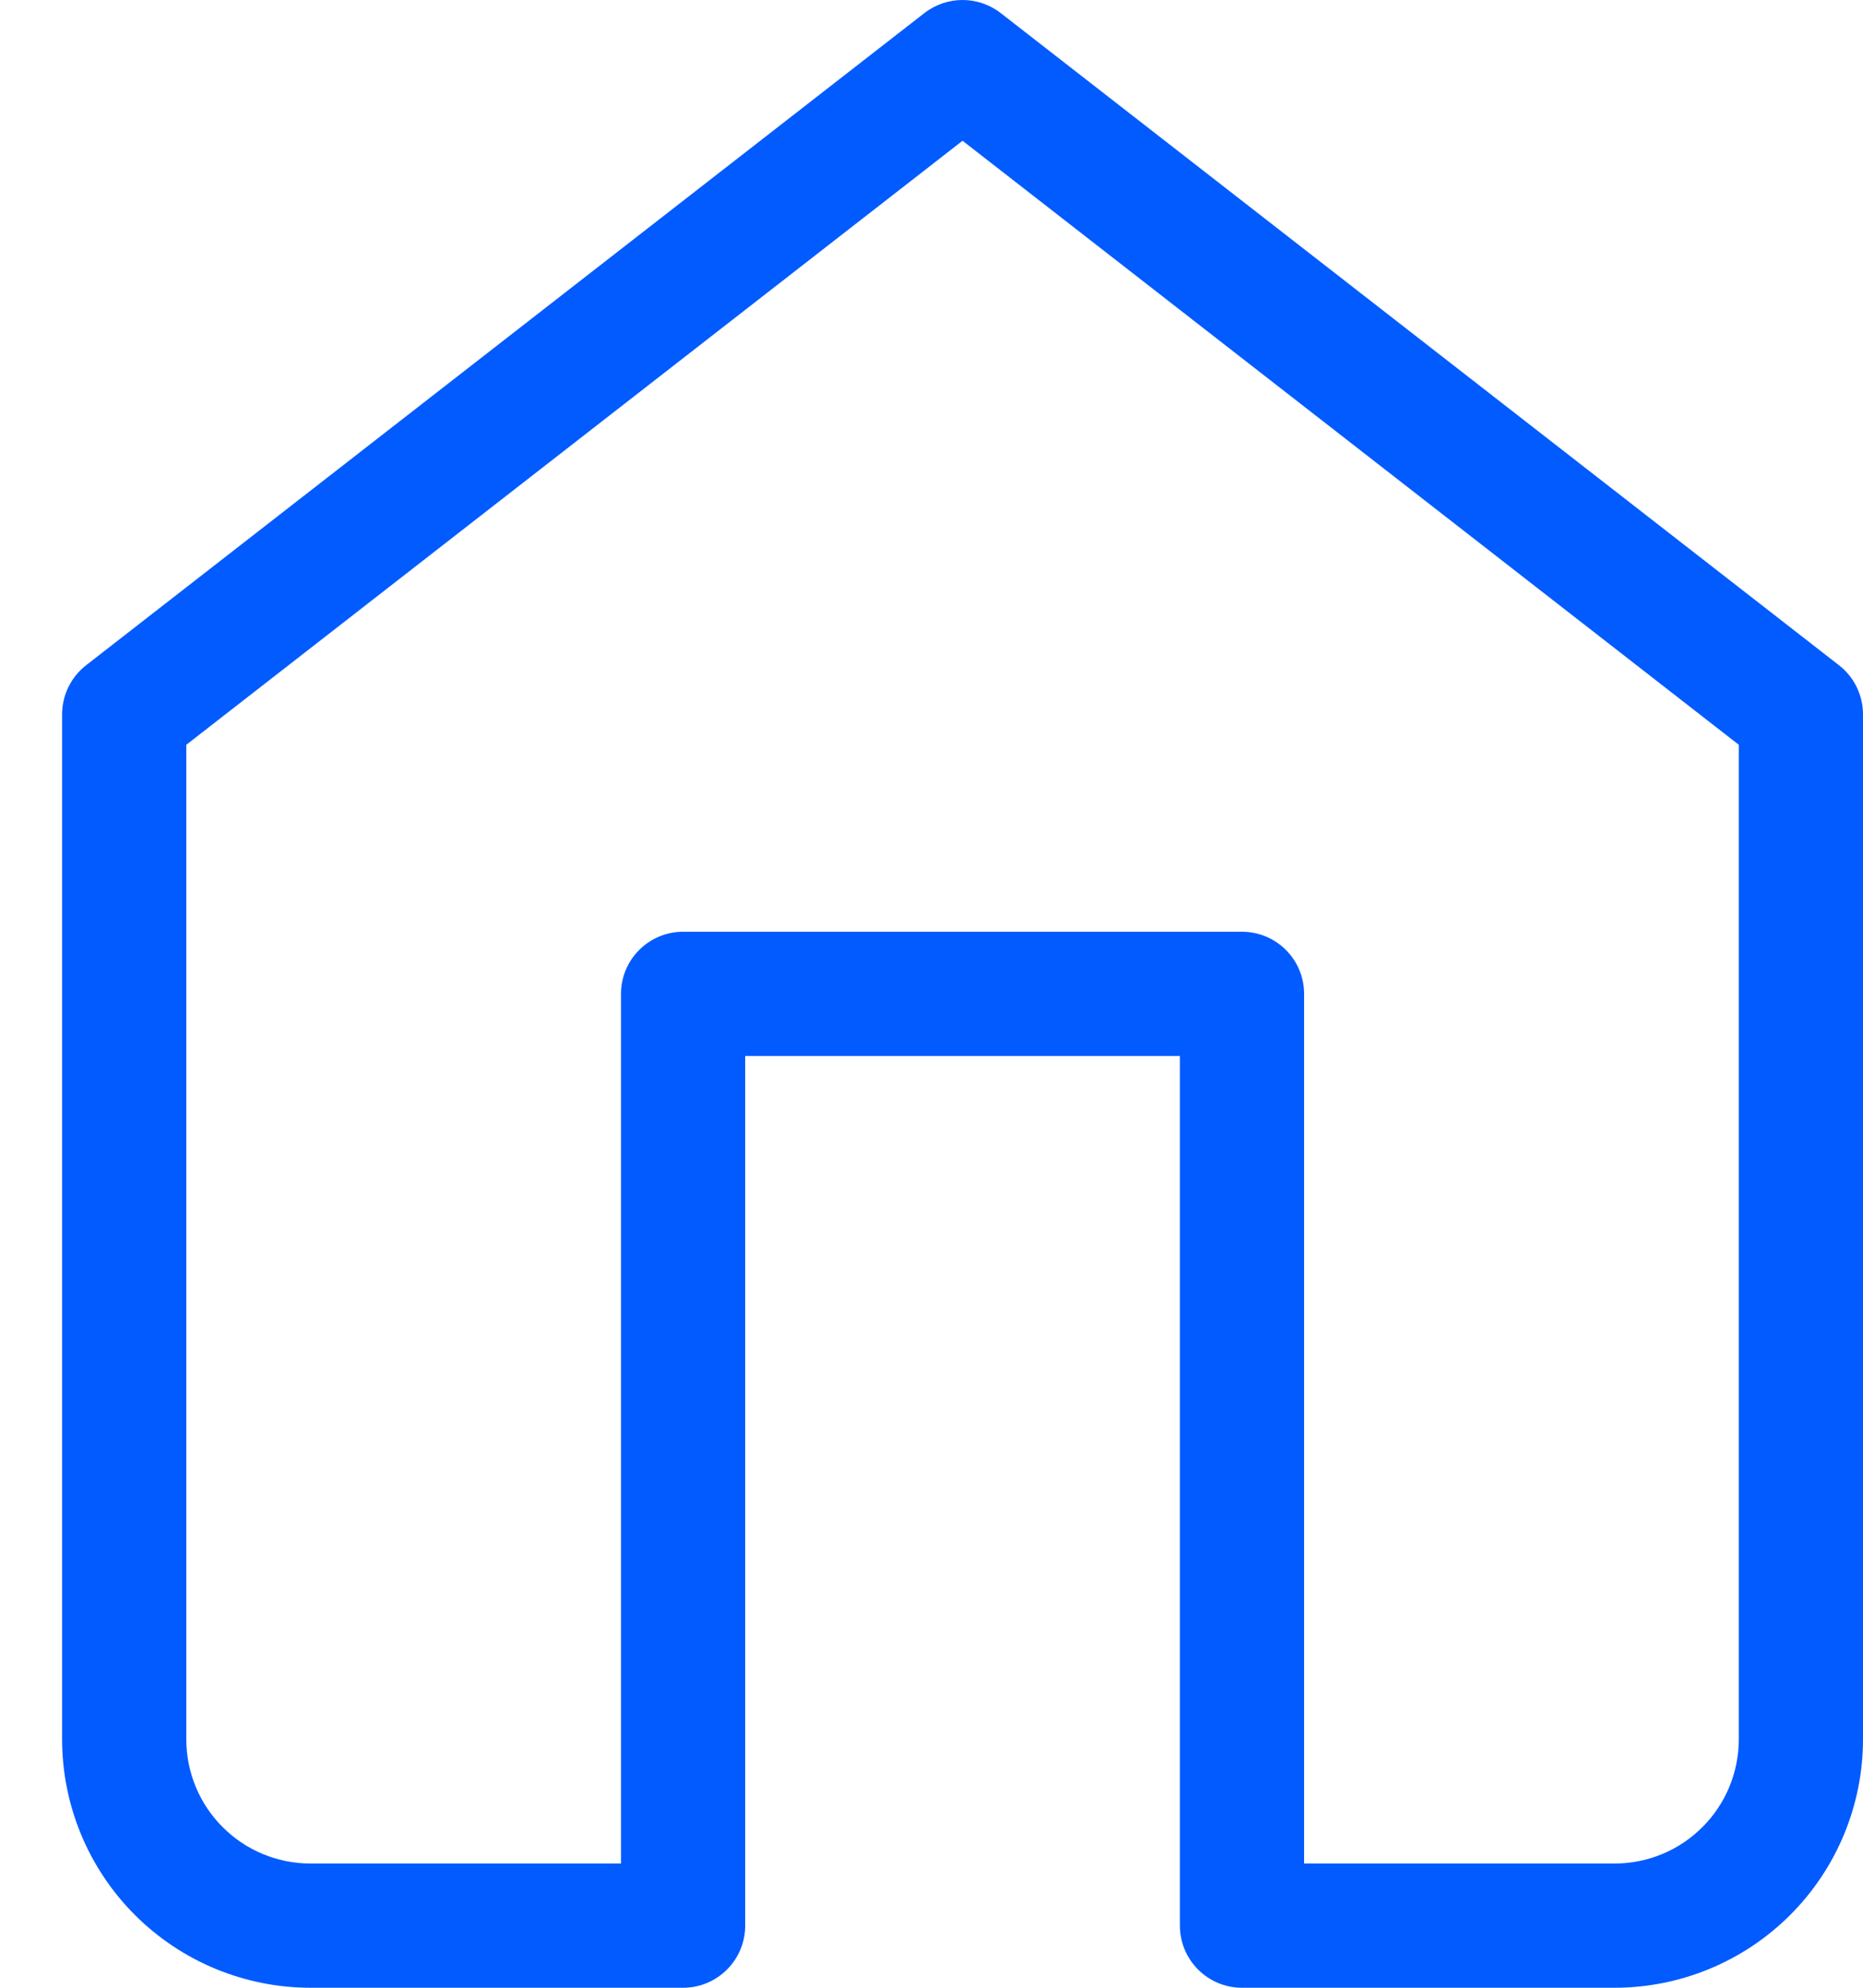 <svg width="15" height="16" viewBox="0 0 15 16" fill="none" xmlns="http://www.w3.org/2000/svg">
<path fill-rule="evenodd" clip-rule="evenodd" d="M7.443 0.105C7.624 -0.035 7.876 -0.035 8.057 0.105L14.807 5.355C14.929 5.45 15 5.596 15 5.75V14C15 14.53 14.789 15.039 14.414 15.414C14.039 15.789 13.53 16 13 16H10C9.724 16 9.5 15.776 9.5 15.5V8.5H6V15.5C6 15.776 5.776 16 5.5 16H2.5C1.97 16 1.461 15.789 1.086 15.414C0.711 15.039 0.5 14.53 0.5 14V5.75C0.5 5.596 0.571 5.45 0.693 5.355L7.443 0.105ZM1.5 5.995V14C1.5 14.265 1.605 14.52 1.793 14.707C1.98 14.895 2.235 15 2.5 15H5V8C5 7.724 5.224 7.5 5.5 7.5H10C10.276 7.5 10.5 7.724 10.5 8V15H13C13.265 15 13.52 14.895 13.707 14.707C13.895 14.52 14 14.265 14 14V5.995L7.75 1.133L1.5 5.995Z" fill="#025BFF"/>
</svg>
